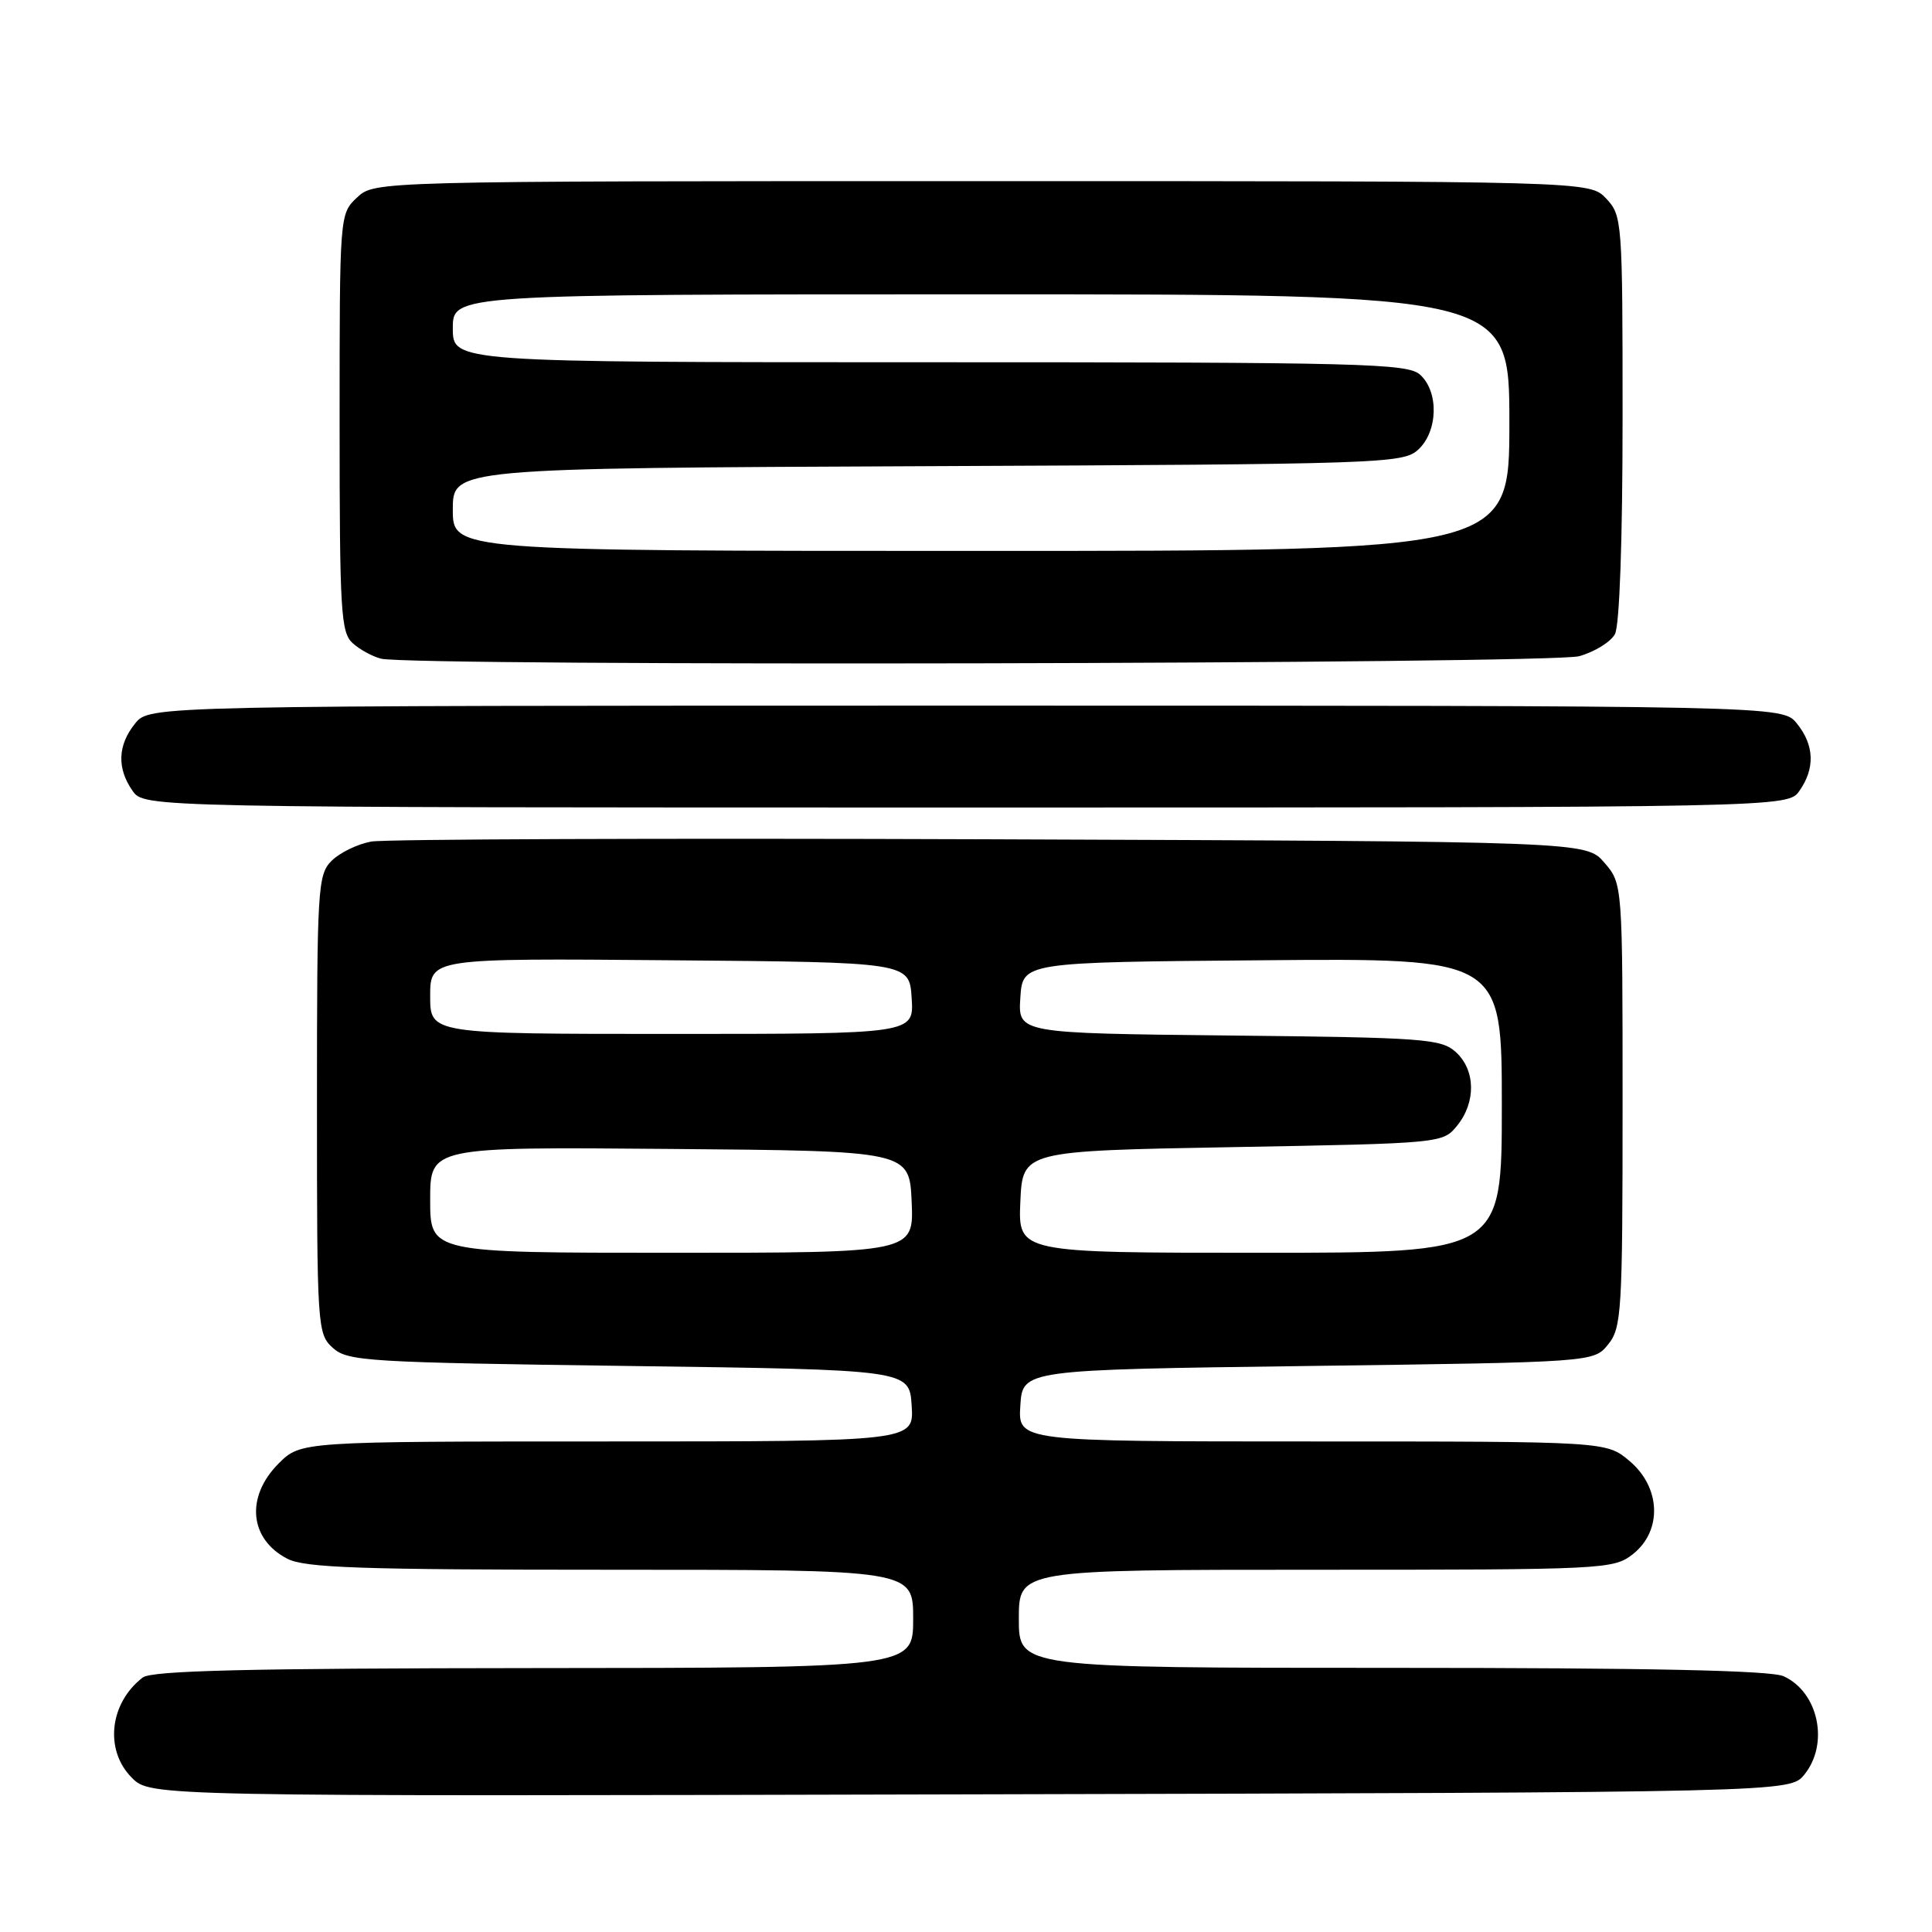 <?xml version="1.0" encoding="UTF-8" standalone="no"?>
<!DOCTYPE svg PUBLIC "-//W3C//DTD SVG 1.1//EN" "http://www.w3.org/Graphics/SVG/1.1/DTD/svg11.dtd" >
<svg xmlns="http://www.w3.org/2000/svg" xmlns:xlink="http://www.w3.org/1999/xlink" version="1.1" viewBox="0 0 256 256">
 <g >
 <path fill="currentColor"
d=" M 239.09 235.14 C 242.40 231.05 240.96 224.22 236.34 222.11 C 234.66 221.34 218.57 221.00 184.45 221.00 C 135.00 221.00 135.00 221.00 135.00 214.50 C 135.00 208.00 135.00 208.00 174.37 208.00 C 212.68 208.00 213.80 207.94 216.37 205.93 C 220.28 202.84 220.08 197.09 215.92 193.59 C 212.85 191.00 212.85 191.00 173.87 191.00 C 134.89 191.00 134.89 191.00 135.20 186.25 C 135.50 181.50 135.50 181.50 173.34 181.00 C 211.18 180.50 211.18 180.50 213.09 178.14 C 214.87 175.94 215.00 173.83 215.00 146.44 C 215.00 117.11 215.00 117.11 212.59 114.31 C 210.17 111.50 210.17 111.50 131.34 111.21 C 87.98 111.05 51.01 111.19 49.19 111.51 C 47.38 111.84 45.01 112.99 43.94 114.06 C 42.10 115.90 42.00 117.62 42.00 146.35 C 42.00 175.92 42.05 176.74 44.10 178.60 C 46.07 180.38 48.62 180.53 83.35 181.00 C 120.50 181.50 120.50 181.50 120.80 186.25 C 121.11 191.00 121.11 191.00 80.48 191.00 C 39.85 191.00 39.85 191.00 36.92 193.92 C 32.52 198.33 33.03 203.93 38.07 206.54 C 40.42 207.75 47.76 208.00 80.95 208.00 C 121.00 208.00 121.00 208.00 121.00 214.50 C 121.00 221.00 121.00 221.00 70.75 221.03 C 32.83 221.06 20.11 221.36 18.91 222.28 C 14.50 225.67 13.82 231.91 17.47 235.56 C 19.94 238.03 19.94 238.03 128.56 237.76 C 237.18 237.50 237.18 237.50 239.09 235.14 Z  M 238.44 104.78 C 240.53 101.80 240.41 98.72 238.09 95.86 C 236.18 93.50 236.18 93.50 128.00 93.50 C 19.82 93.50 19.82 93.50 17.91 95.86 C 15.59 98.72 15.47 101.80 17.56 104.78 C 19.11 107.00 19.11 107.00 128.00 107.00 C 236.89 107.00 236.89 107.00 238.44 104.78 Z  M 209.24 86.95 C 211.29 86.38 213.43 85.06 213.99 84.02 C 214.60 82.88 215.00 71.51 215.00 55.38 C 215.00 29.29 214.95 28.57 212.83 26.31 C 210.65 24.00 210.65 24.00 130.14 24.00 C 49.63 24.00 49.63 24.00 47.31 26.17 C 45.00 28.35 45.00 28.39 45.00 56.02 C 45.00 81.11 45.16 83.83 46.75 85.24 C 47.71 86.10 49.40 87.01 50.50 87.28 C 54.71 88.31 205.49 87.99 209.24 86.95 Z  M 57.00 158.99 C 57.00 151.97 57.00 151.97 88.75 152.24 C 120.50 152.50 120.50 152.50 120.80 159.25 C 121.09 166.00 121.09 166.00 89.05 166.00 C 57.00 166.00 57.00 166.00 57.00 158.99 Z  M 135.20 159.25 C 135.50 152.50 135.50 152.50 163.34 152.00 C 191.11 151.50 191.18 151.49 193.09 149.14 C 195.60 146.03 195.52 141.78 192.90 139.40 C 190.95 137.64 188.69 137.48 162.84 137.21 C 134.89 136.91 134.89 136.91 135.20 132.21 C 135.50 127.50 135.50 127.50 167.25 127.24 C 199.00 126.97 199.00 126.97 199.00 146.49 C 199.00 166.00 199.00 166.00 166.95 166.00 C 134.91 166.00 134.91 166.00 135.20 159.25 Z  M 57.00 131.99 C 57.00 126.97 57.00 126.97 88.75 127.24 C 120.50 127.50 120.50 127.50 120.80 132.25 C 121.11 137.00 121.11 137.00 89.05 137.00 C 57.00 137.00 57.00 137.00 57.00 131.99 Z  M 60.00 67.52 C 60.00 62.04 60.00 62.04 122.90 61.77 C 183.13 61.51 185.88 61.42 187.90 59.60 C 190.54 57.20 190.69 51.93 188.17 49.65 C 186.51 48.15 180.55 48.00 123.17 48.00 C 60.00 48.00 60.00 48.00 60.00 43.50 C 60.00 39.00 60.00 39.00 130.00 39.00 C 200.00 39.00 200.00 39.00 200.00 56.00 C 200.00 73.00 200.00 73.00 130.00 73.00 C 60.00 73.00 60.00 73.00 60.00 67.52 Z "/>
</g>
</svg>